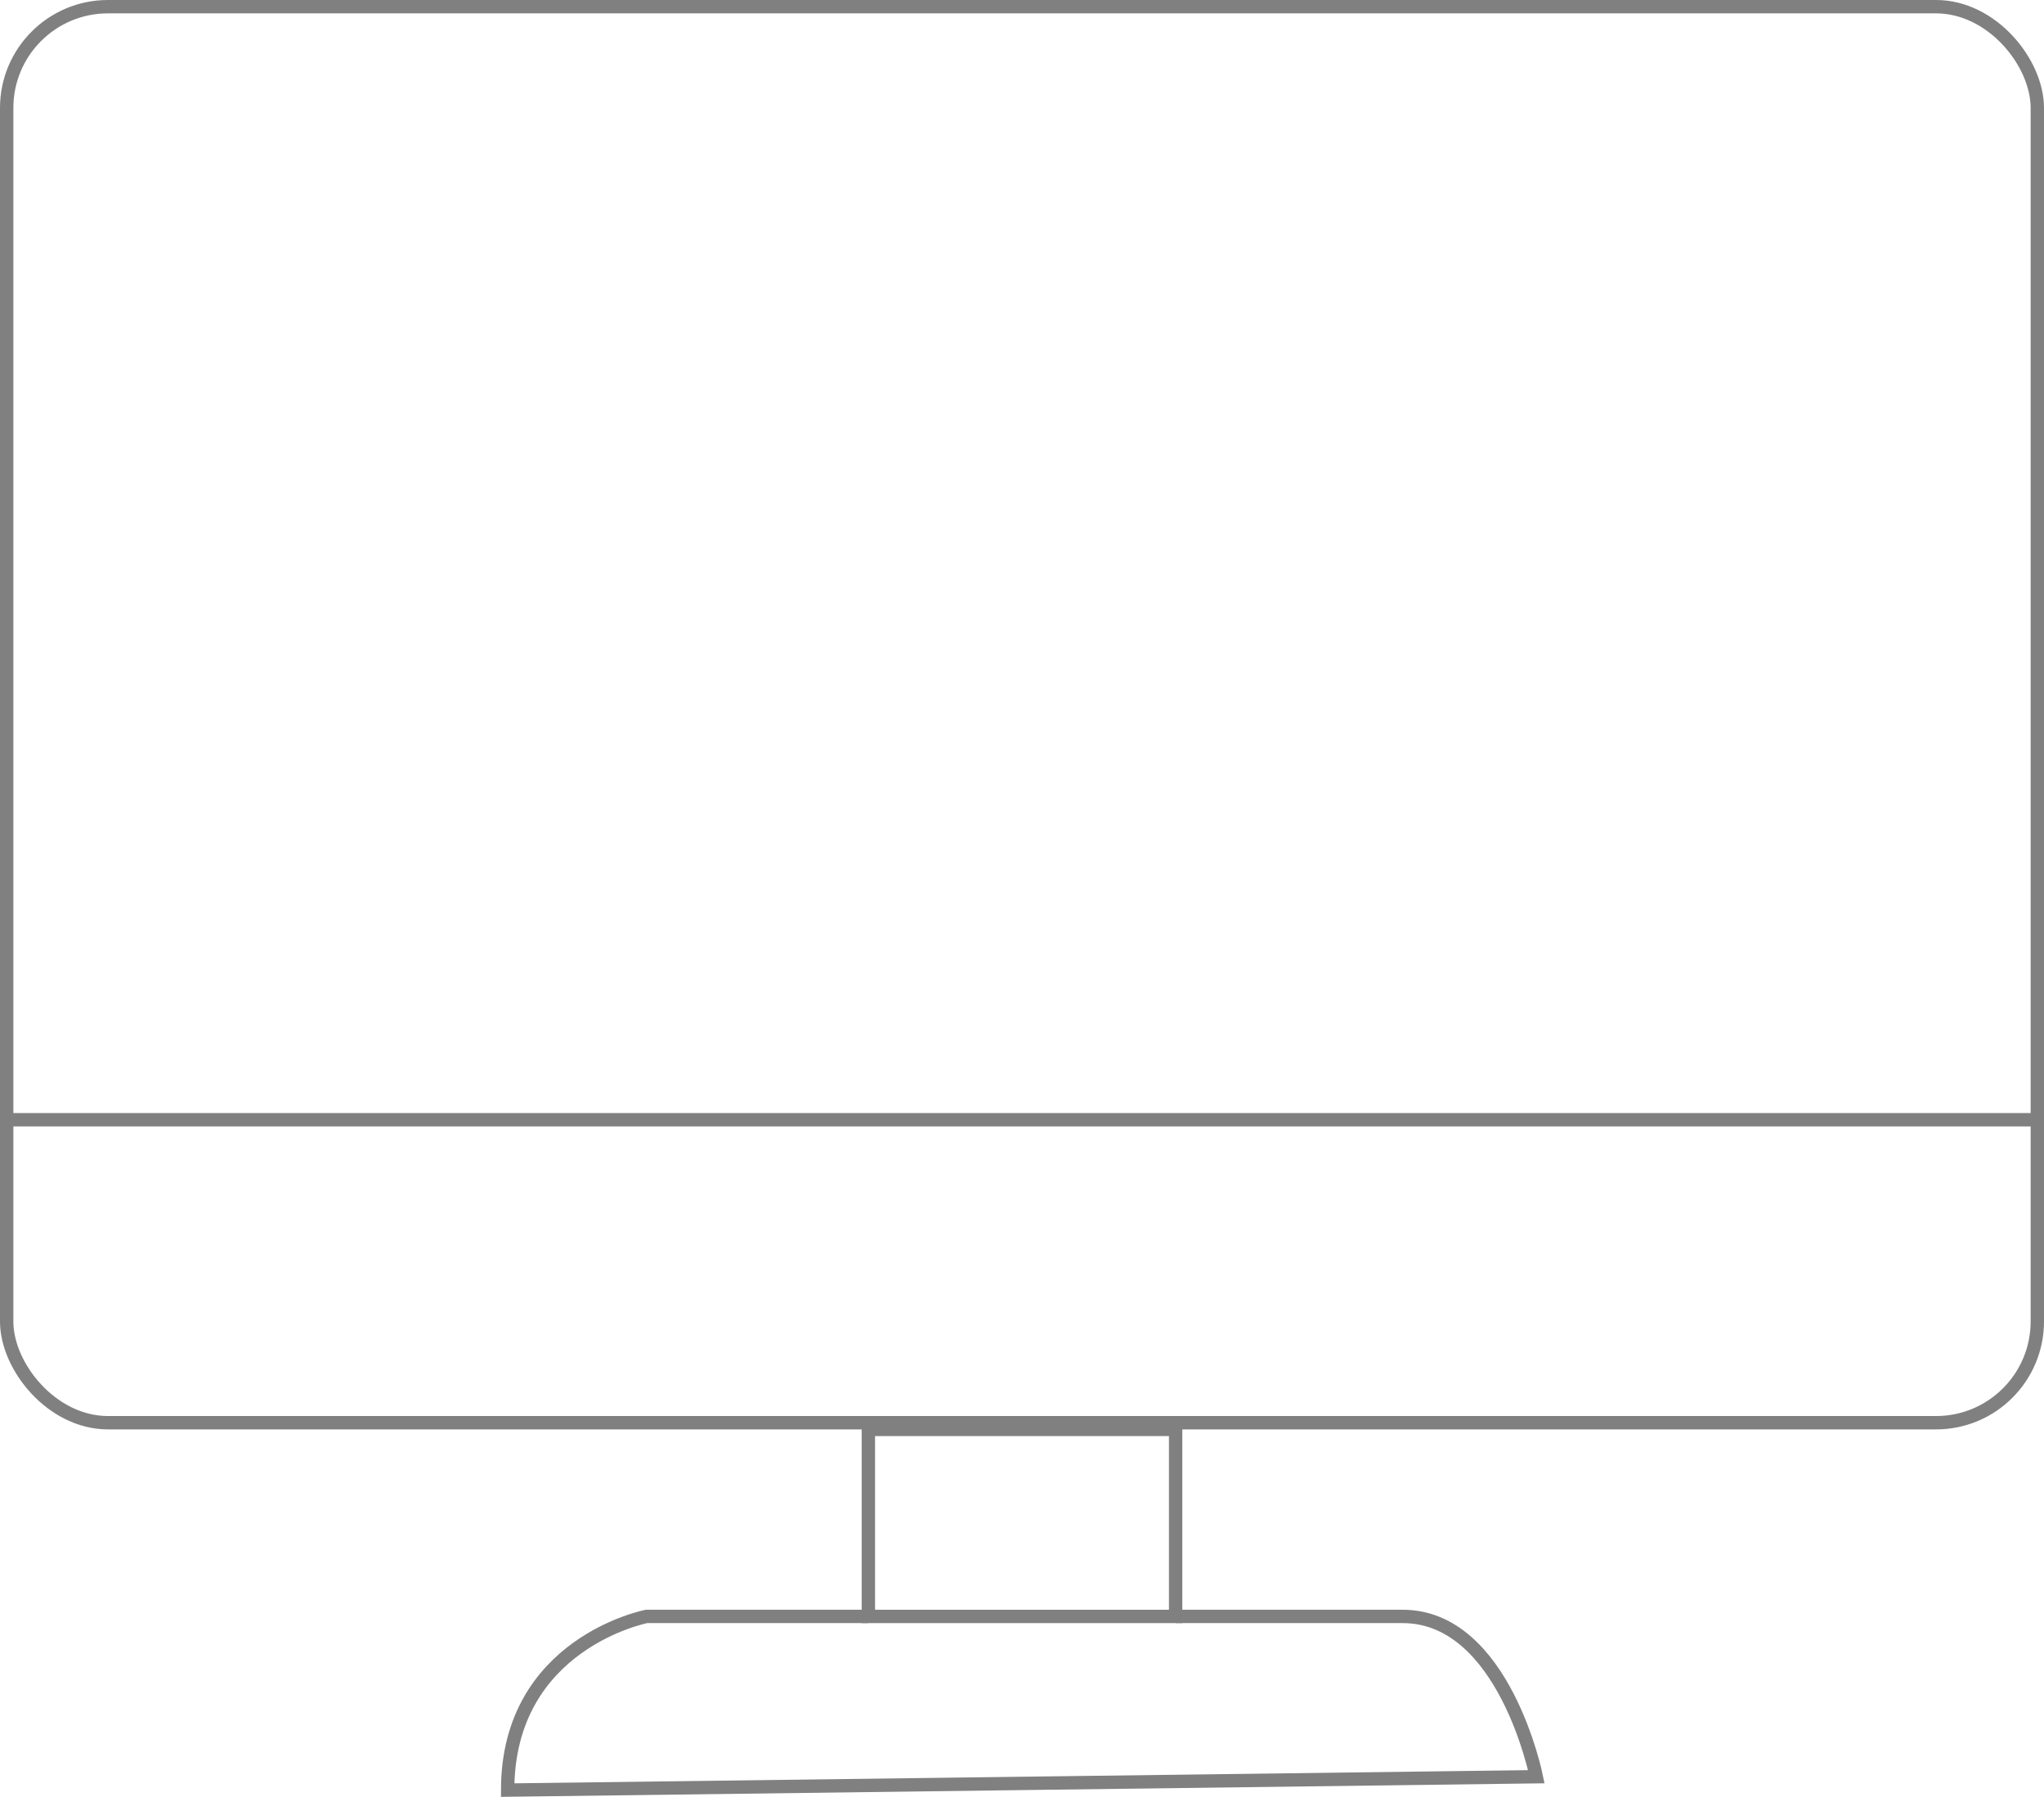 <svg xmlns="http://www.w3.org/2000/svg" viewBox="0 0 153 134.51"><defs><style>.cls-1{fill:none;stroke:gray;stroke-miterlimit:10;}</style></defs><g id="레이어_2" data-name="레이어 2"><g id="레이어_1-2" data-name="레이어 1"><rect class="cls-1" x="0.5" y="0.5" width="152" height="106" rx="7.58"/><path class="cls-1" d="M65,121H48.4S38,123,38,134l77-1s-2.4-12-10-12H88"/><rect class="cls-1" x="65" y="107" width="23" height="14"/><line class="cls-1" x1="0.5" y1="83.82" x2="152.5" y2="83.82"/></g></g></svg>